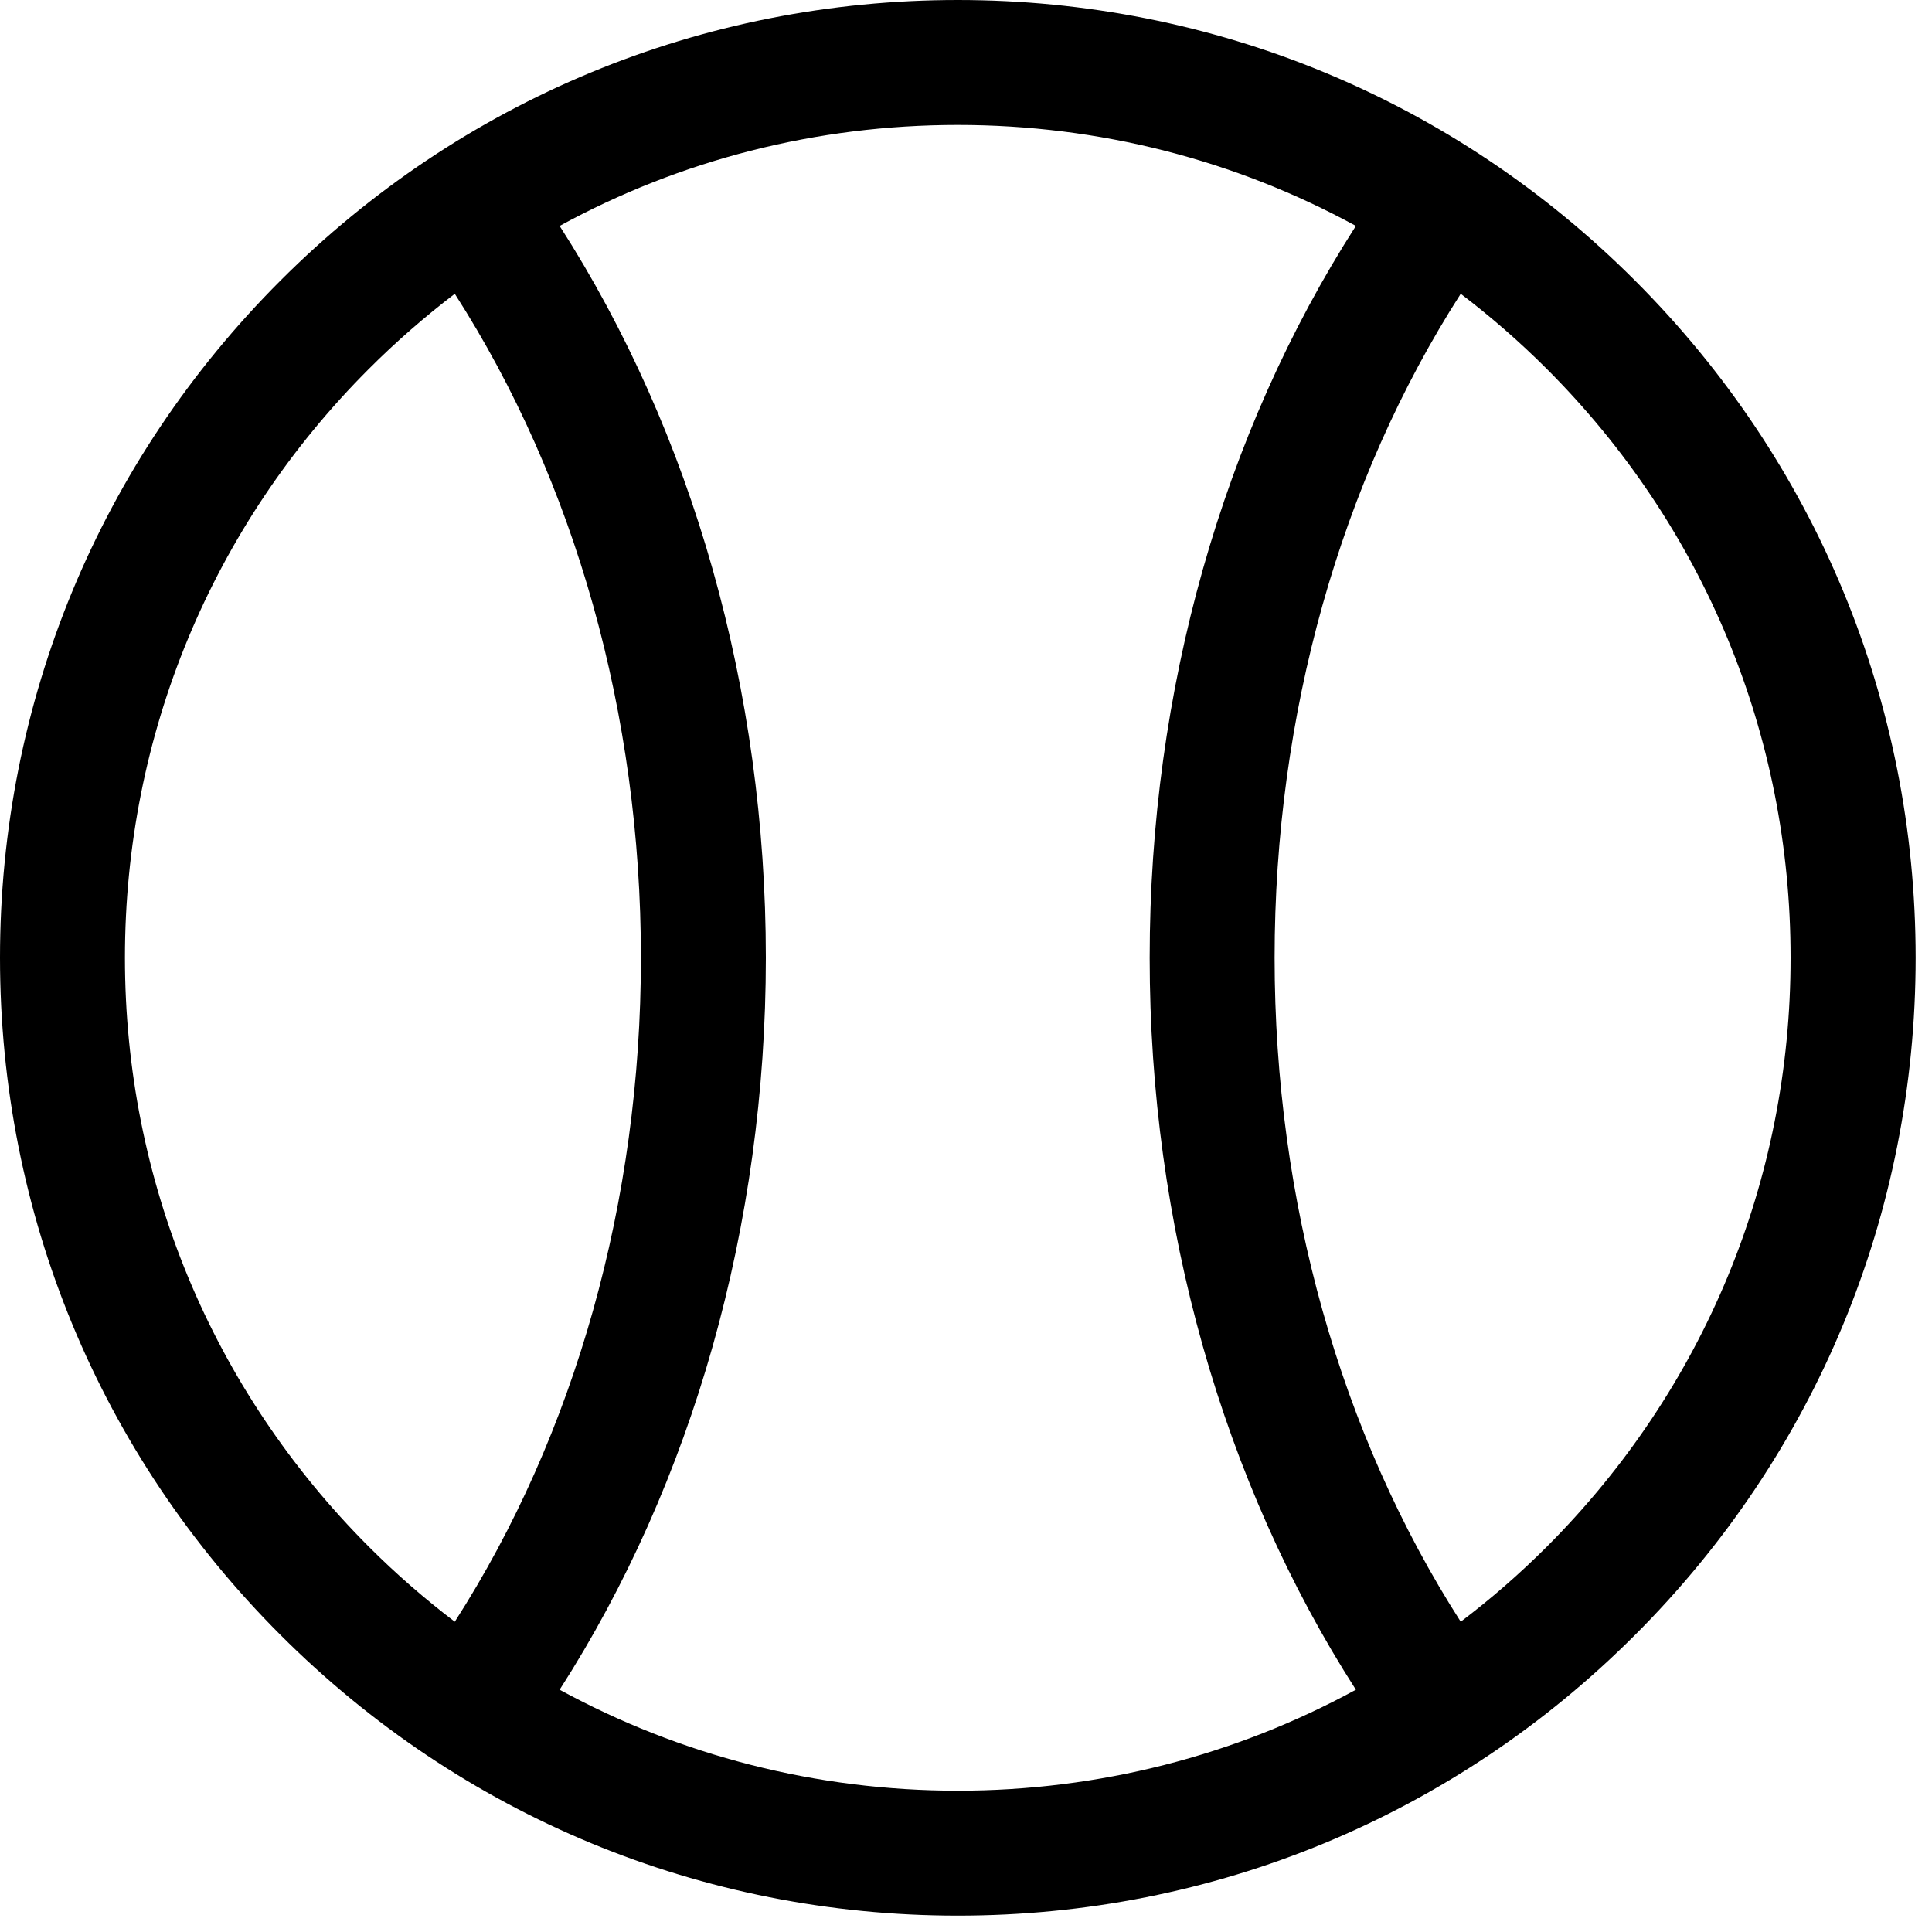 <svg width="15" height="15" viewBox="0 0 15 15" fill="none" xmlns="http://www.w3.org/2000/svg">
<path d="M7.436 0C5.45 0 3.583 0.773 2.178 2.178C0.773 3.583 -2.05282e-05 5.45 4.0859e-10 7.436C2.05291e-05 9.423 0.773 11.29 2.178 12.694C3.583 14.099 5.45 14.873 7.436 14.873C9.422 14.873 11.29 14.099 12.694 12.694C14.099 11.29 14.873 9.423 14.873 7.436C14.873 5.45 14.099 3.583 12.694 2.178C11.29 0.773 9.423 0 7.436 0ZM2.864 12.009C1.643 10.787 0.97 9.163 0.97 7.436C0.97 5.709 1.643 4.085 2.864 2.864C3.075 2.653 3.298 2.459 3.531 2.281C4.466 3.738 4.976 5.549 4.976 7.436C4.976 9.324 4.466 11.134 3.531 12.591C3.298 12.414 3.075 12.22 2.864 12.009ZM7.436 13.903C6.338 13.903 5.282 13.63 4.345 13.119C5.38 11.506 5.946 9.51 5.946 7.436C5.946 5.363 5.38 3.367 4.345 1.754C5.282 1.242 6.338 0.97 7.436 0.97C8.534 0.97 9.59 1.242 10.527 1.754C9.492 3.367 8.926 5.363 8.926 7.436C8.926 9.51 9.492 11.506 10.527 13.119C9.59 13.63 8.534 13.903 7.436 13.903ZM13.902 7.436C13.903 9.163 13.23 10.787 12.009 12.009C11.798 12.22 11.575 12.414 11.341 12.591C10.407 11.134 9.896 9.324 9.896 7.436C9.896 5.549 10.407 3.738 11.341 2.281C11.575 2.459 11.798 2.653 12.009 2.864C13.23 4.085 13.903 5.709 13.902 7.436Z" fill="black"/>
</svg>
